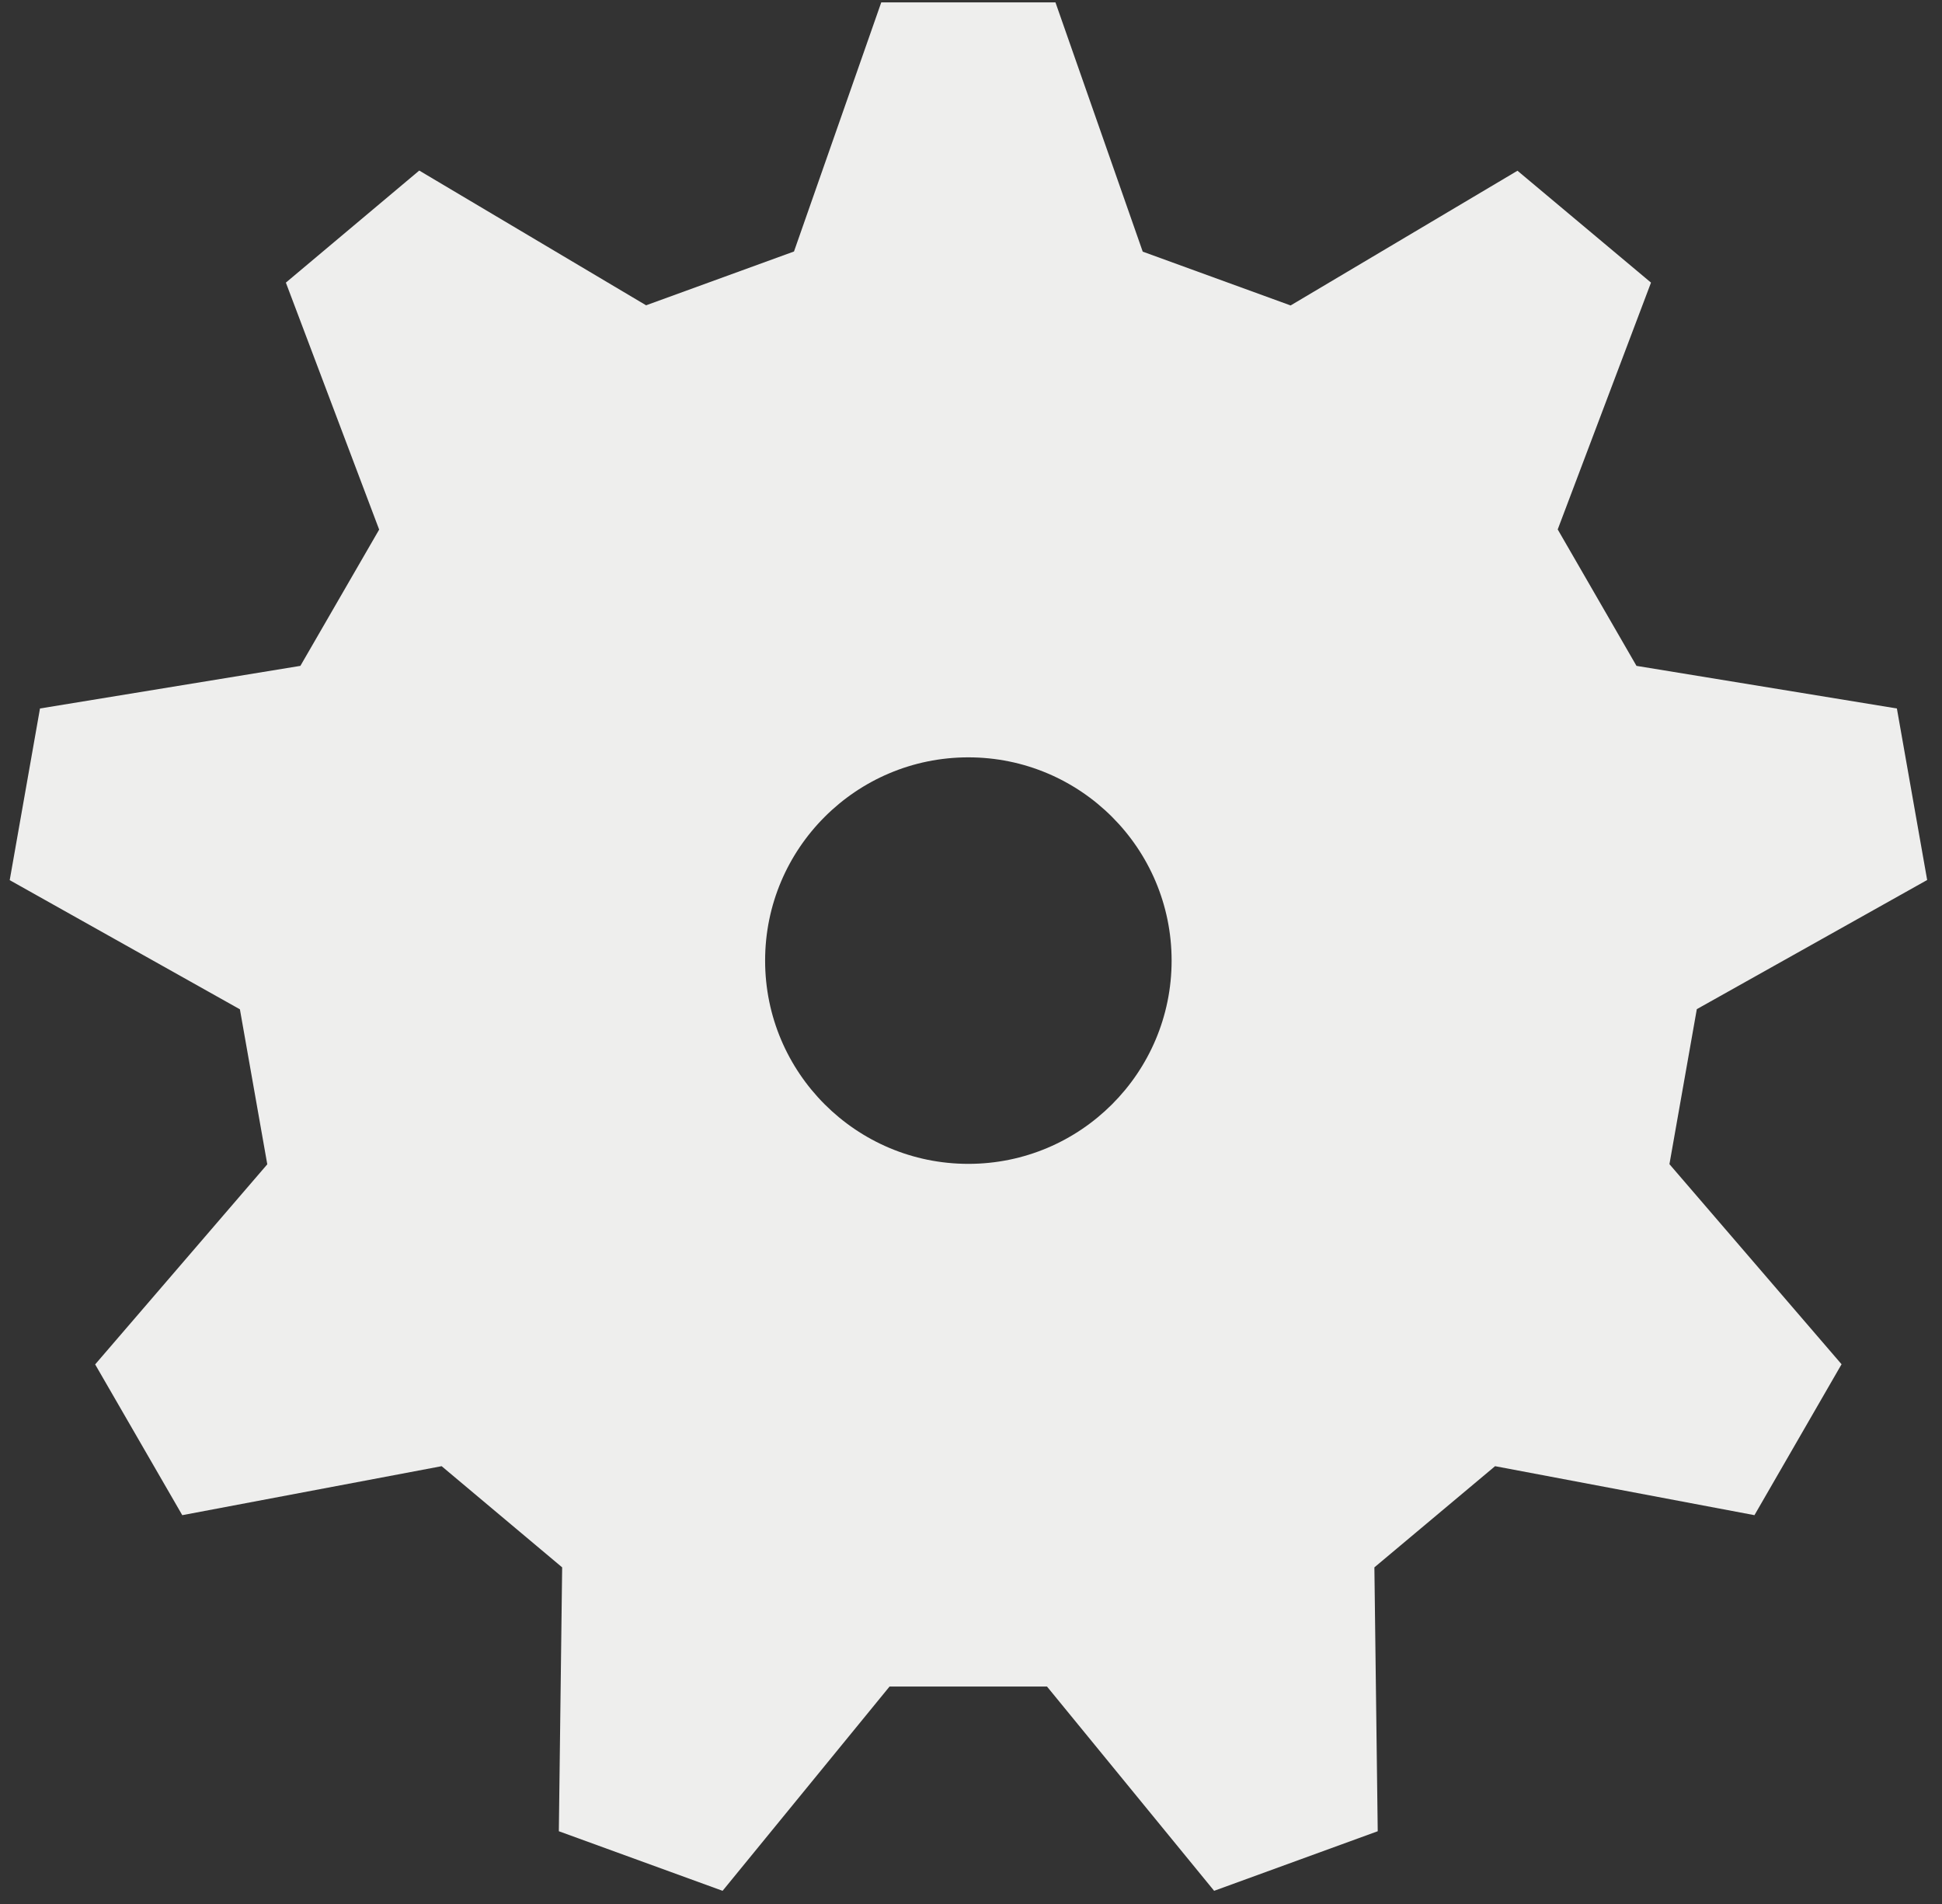 <?xml version="1.0" encoding="UTF-8" standalone="no"?>
<svg width="103px" height="101px" viewBox="0 0 103 101" version="1.1" xmlns="http://www.w3.org/2000/svg" xmlns:xlink="http://www.w3.org/1999/xlink" xmlns:sketch="http://www.bohemiancoding.com/sketch/ns">
    <rect x="0" y="0" width="103" height="101" fill="#333333" stroke="none"/>
    <!-- Generator: Sketch 3.3.3 (12072) - http://www.bohemiancoding.com/sketch -->
    <title>Fill 1</title>
    <desc>Created with Sketch.</desc>
    <defs></defs>
    <g id="Page-1" stroke="none" stroke-width="1" fill="none" fill-rule="evenodd" sketch:type="MSPage">
        <g id="Faster-1" sketch:type="MSArtboardGroup" transform="translate(-449, -540)" fill="#EEEEED">
            <g id="Faster" sketch:type="MSLayerGroup" transform="translate(-36, 93)">
                <g id="Faster-2" transform="translate(267, 230)" sketch:type="MSShapeGroup">
                    <g id="graphic">
                        <g id="X3" transform="translate(200, 160)">
                            <g id="Imported-Layers" transform="translate(18, 34)">
                                <path d="M102.213,69.672 L100.607,60.575 L86.796,58.315 L82.618,51.079 L87.566,37.989 L80.484,32.055 L68.452,39.2 L60.608,36.346 L55.98,23.127 L46.74,23.127 L42.112,36.338 L34.268,39.192 L22.236,32.046 L15.162,37.989 L20.11,51.087 L15.932,58.315 L2.121,60.575 L0.515,69.68 L12.724,76.53 L14.176,84.751 L5.047,95.363 L9.667,103.359 L23.424,100.761 L29.816,106.127 L29.64,120.122 L38.325,123.282 L47.181,112.447 L55.53,112.447 L64.395,123.282 L73.072,120.122 L72.895,106.127 L79.296,100.761 L93.053,103.359 L97.673,95.355 L88.544,84.743 L89.996,76.522 L102.213,69.672 Z M62.14,73.947 C62.14,79.897 57.311,84.727 51.36,84.727 C45.409,84.727 40.58,79.897 40.58,73.947 C40.58,67.996 45.409,63.167 51.36,63.167 C57.311,63.167 62.14,67.996 62.14,73.947 L62.14,73.947 Z" id="Fill-1"></path>
                            </g>
                        </g>
                    </g>
                </g>
            </g>
        </g>
    </g>
</svg>